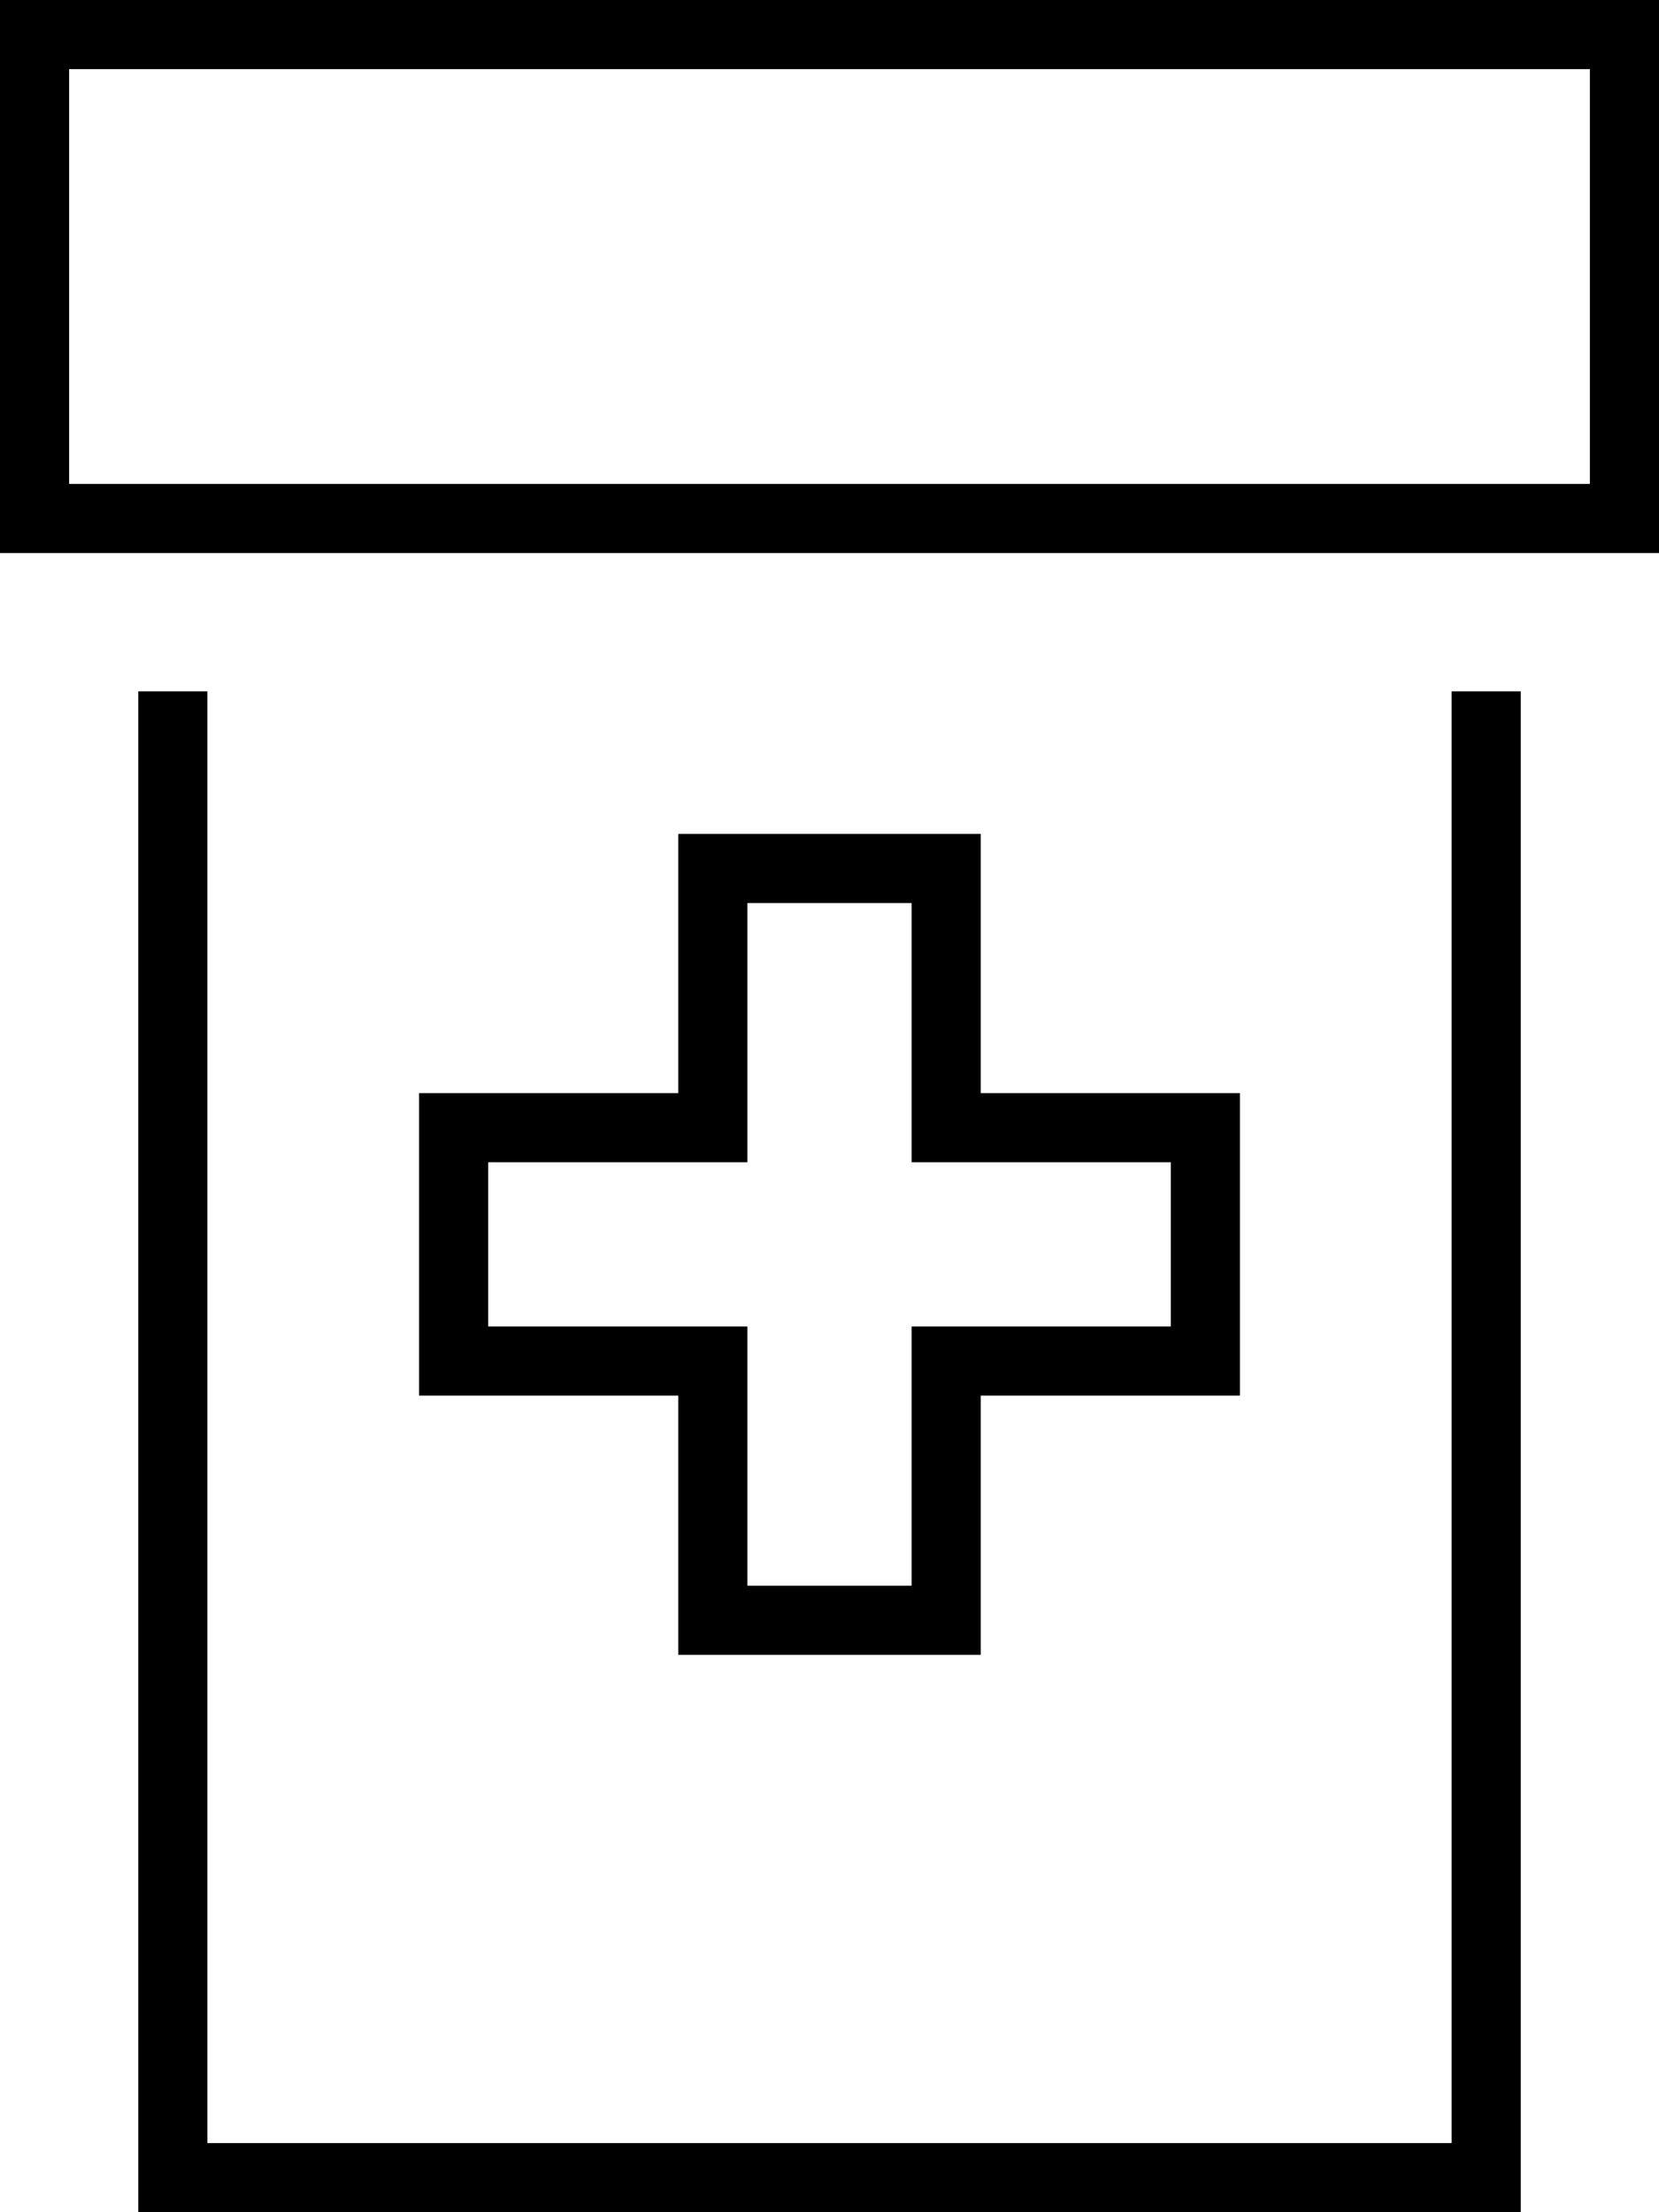 <svg xmlns="http://www.w3.org/2000/svg" viewBox="0 0 384 512">
  <path d="M 368 16 L 368 112 L 368 16 L 368 112 L 16 112 L 16 112 L 16 16 L 16 16 L 368 16 L 368 16 Z M 16 0 L 0 0 L 16 0 L 0 0 L 0 16 L 0 16 L 0 112 L 0 112 L 0 128 L 0 128 L 16 128 L 384 128 L 384 112 L 384 112 L 384 16 L 384 16 L 384 0 L 384 0 L 368 0 L 16 0 Z M 32 160 L 32 496 L 32 160 L 32 496 L 32 512 L 32 512 L 48 512 L 352 512 L 352 496 L 352 496 L 352 160 L 352 160 L 336 160 L 336 160 L 336 496 L 336 496 L 48 496 L 48 496 L 48 160 L 48 160 L 32 160 L 32 160 Z M 165 193 L 157 193 L 165 193 L 157 193 L 157 201 L 157 201 L 157 253 L 157 253 L 105 253 L 97 253 L 97 261 L 97 261 L 97 315 L 97 315 L 97 323 L 97 323 L 105 323 L 157 323 L 157 375 L 157 375 L 157 383 L 157 383 L 165 383 L 227 383 L 227 375 L 227 375 L 227 323 L 227 323 L 279 323 L 287 323 L 287 315 L 287 315 L 287 261 L 287 261 L 287 253 L 287 253 L 279 253 L 227 253 L 227 201 L 227 201 L 227 193 L 227 193 L 219 193 L 165 193 Z M 173 261 L 173 209 L 173 261 L 173 209 L 211 209 L 211 209 L 211 261 L 211 261 L 211 269 L 211 269 L 219 269 L 271 269 L 271 307 L 271 307 L 219 307 L 211 307 L 211 315 L 211 315 L 211 367 L 211 367 L 173 367 L 173 367 L 173 315 L 173 315 L 173 307 L 173 307 L 165 307 L 113 307 L 113 269 L 113 269 L 165 269 L 173 269 L 173 261 L 173 261 Z" />
</svg>